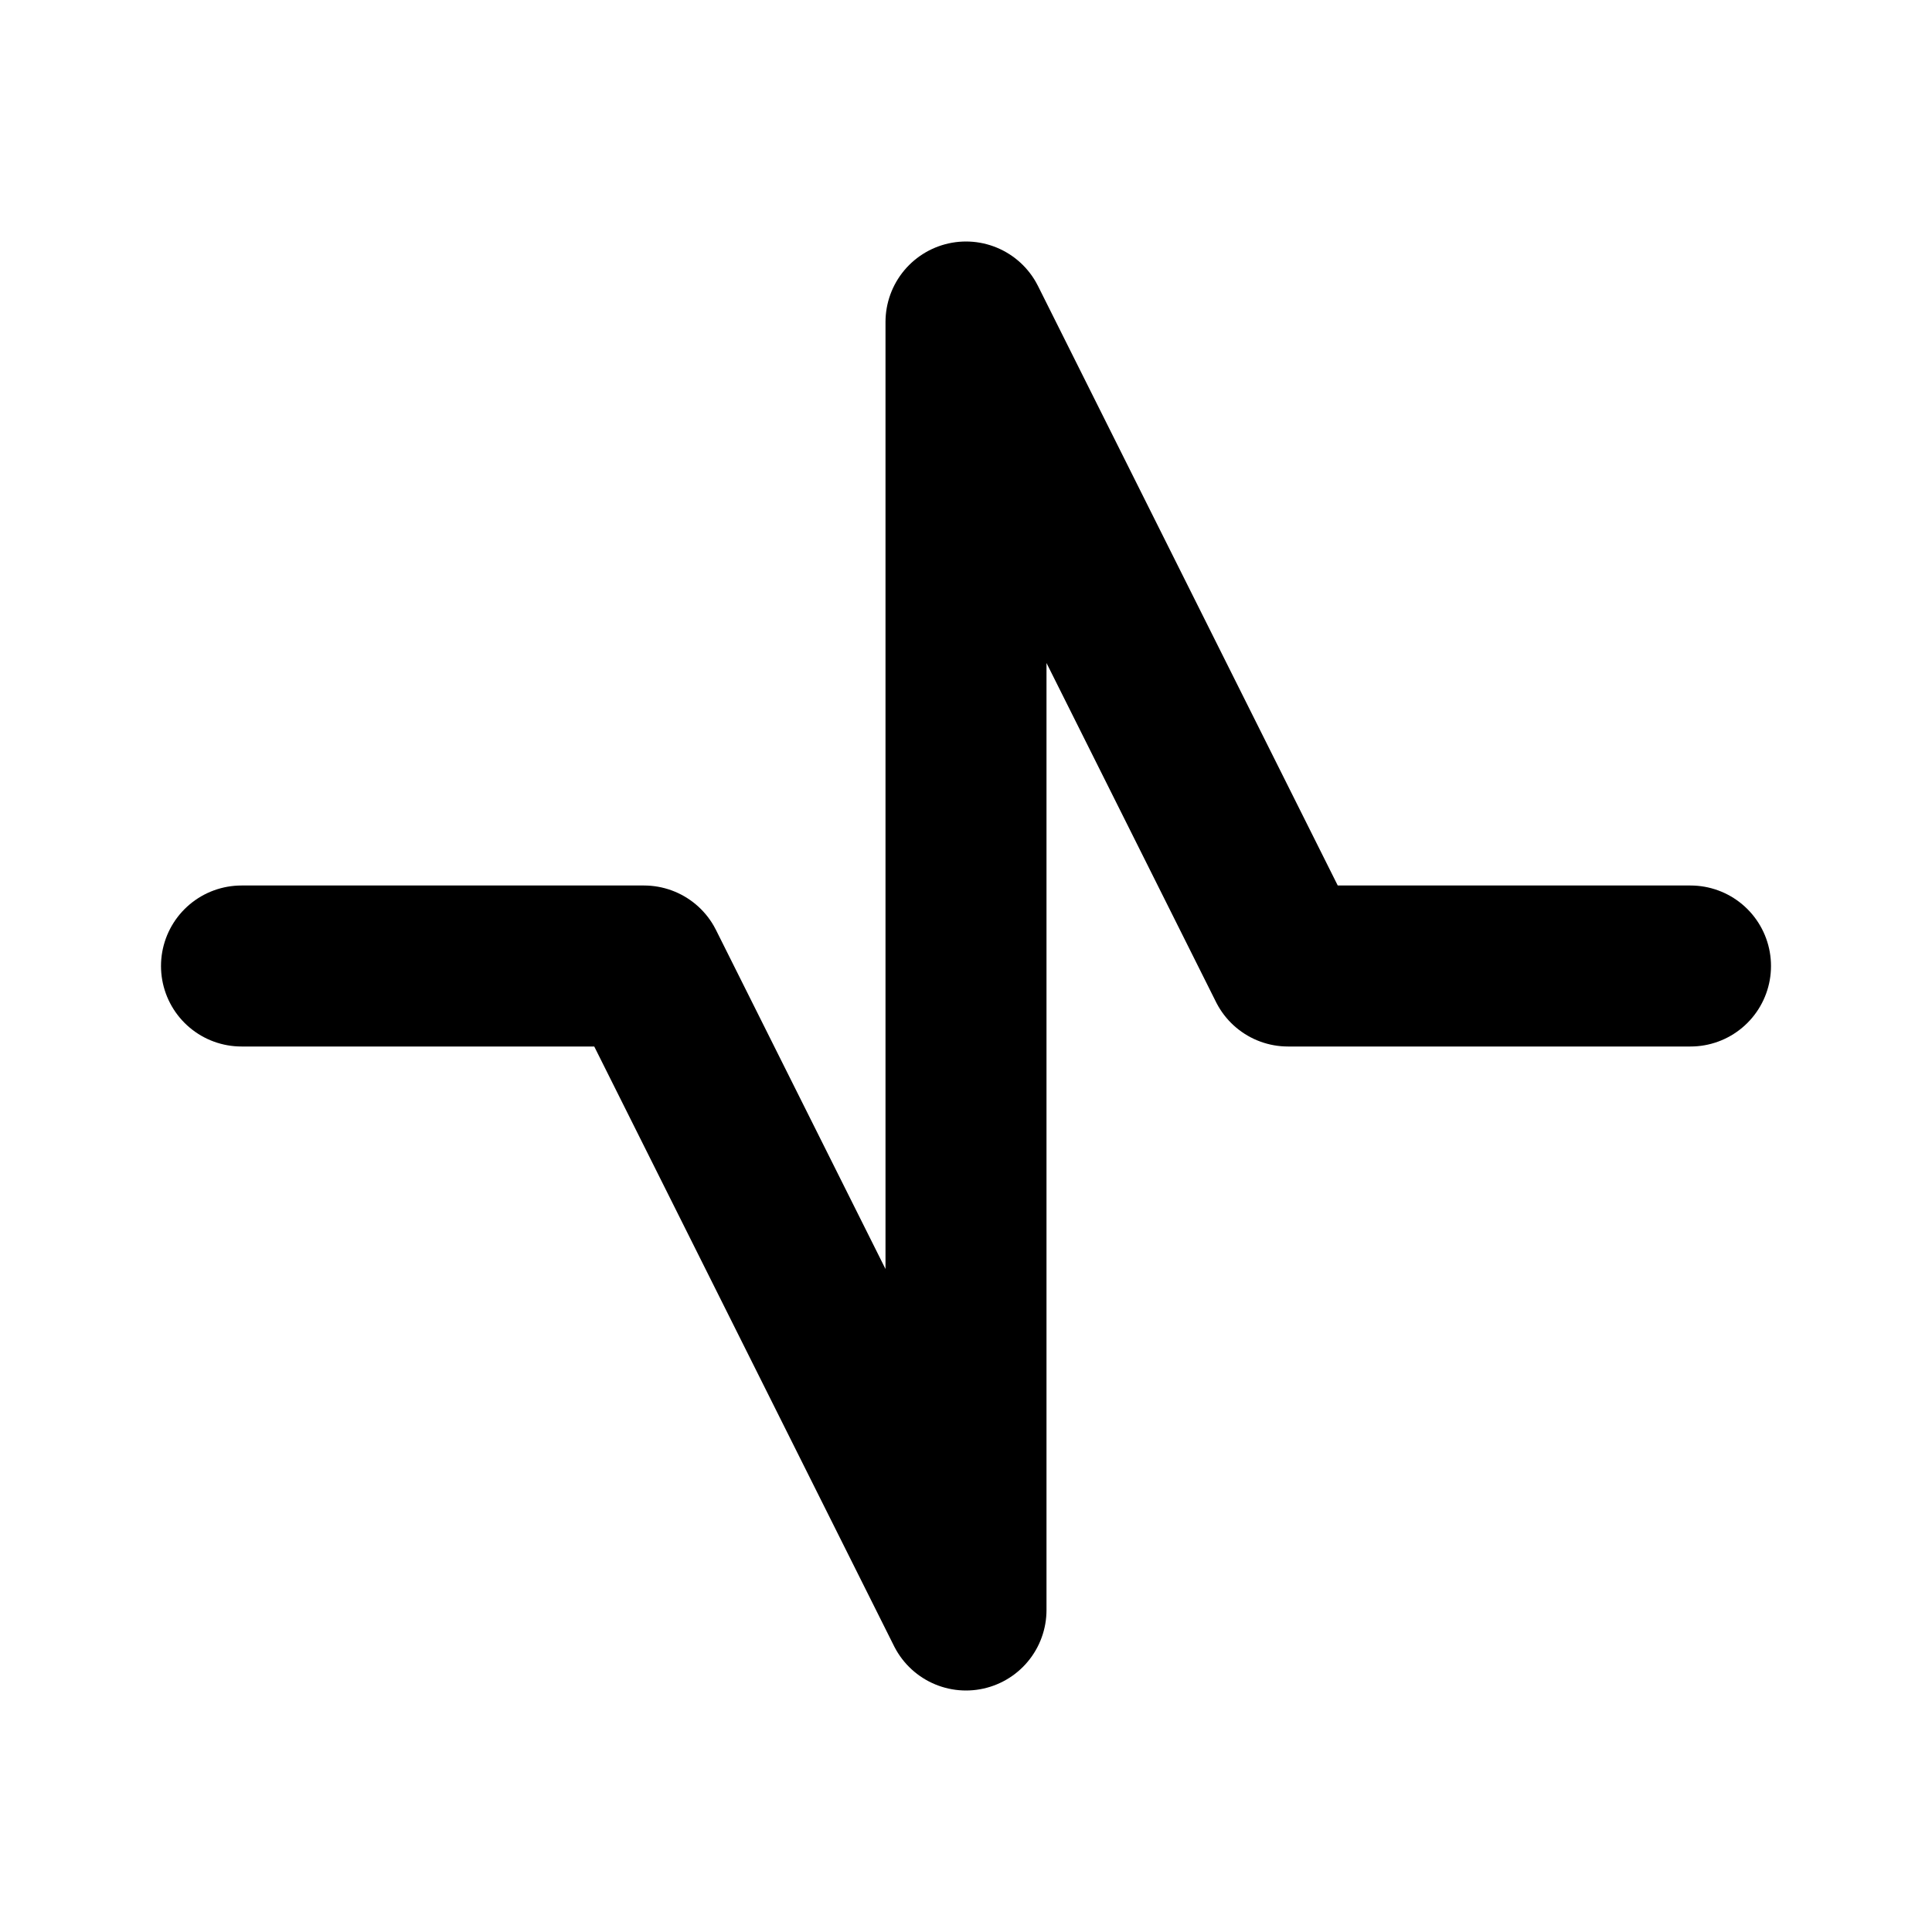 <svg width="24" height="24" viewBox="0 0 24 24" fill="none" xmlns="http://www.w3.org/2000/svg">
<path d="M3 12H8L12 20V4L16 12H21" stroke="black" stroke-width="2" stroke-linecap="round" stroke-linejoin="round"/>
</svg>
